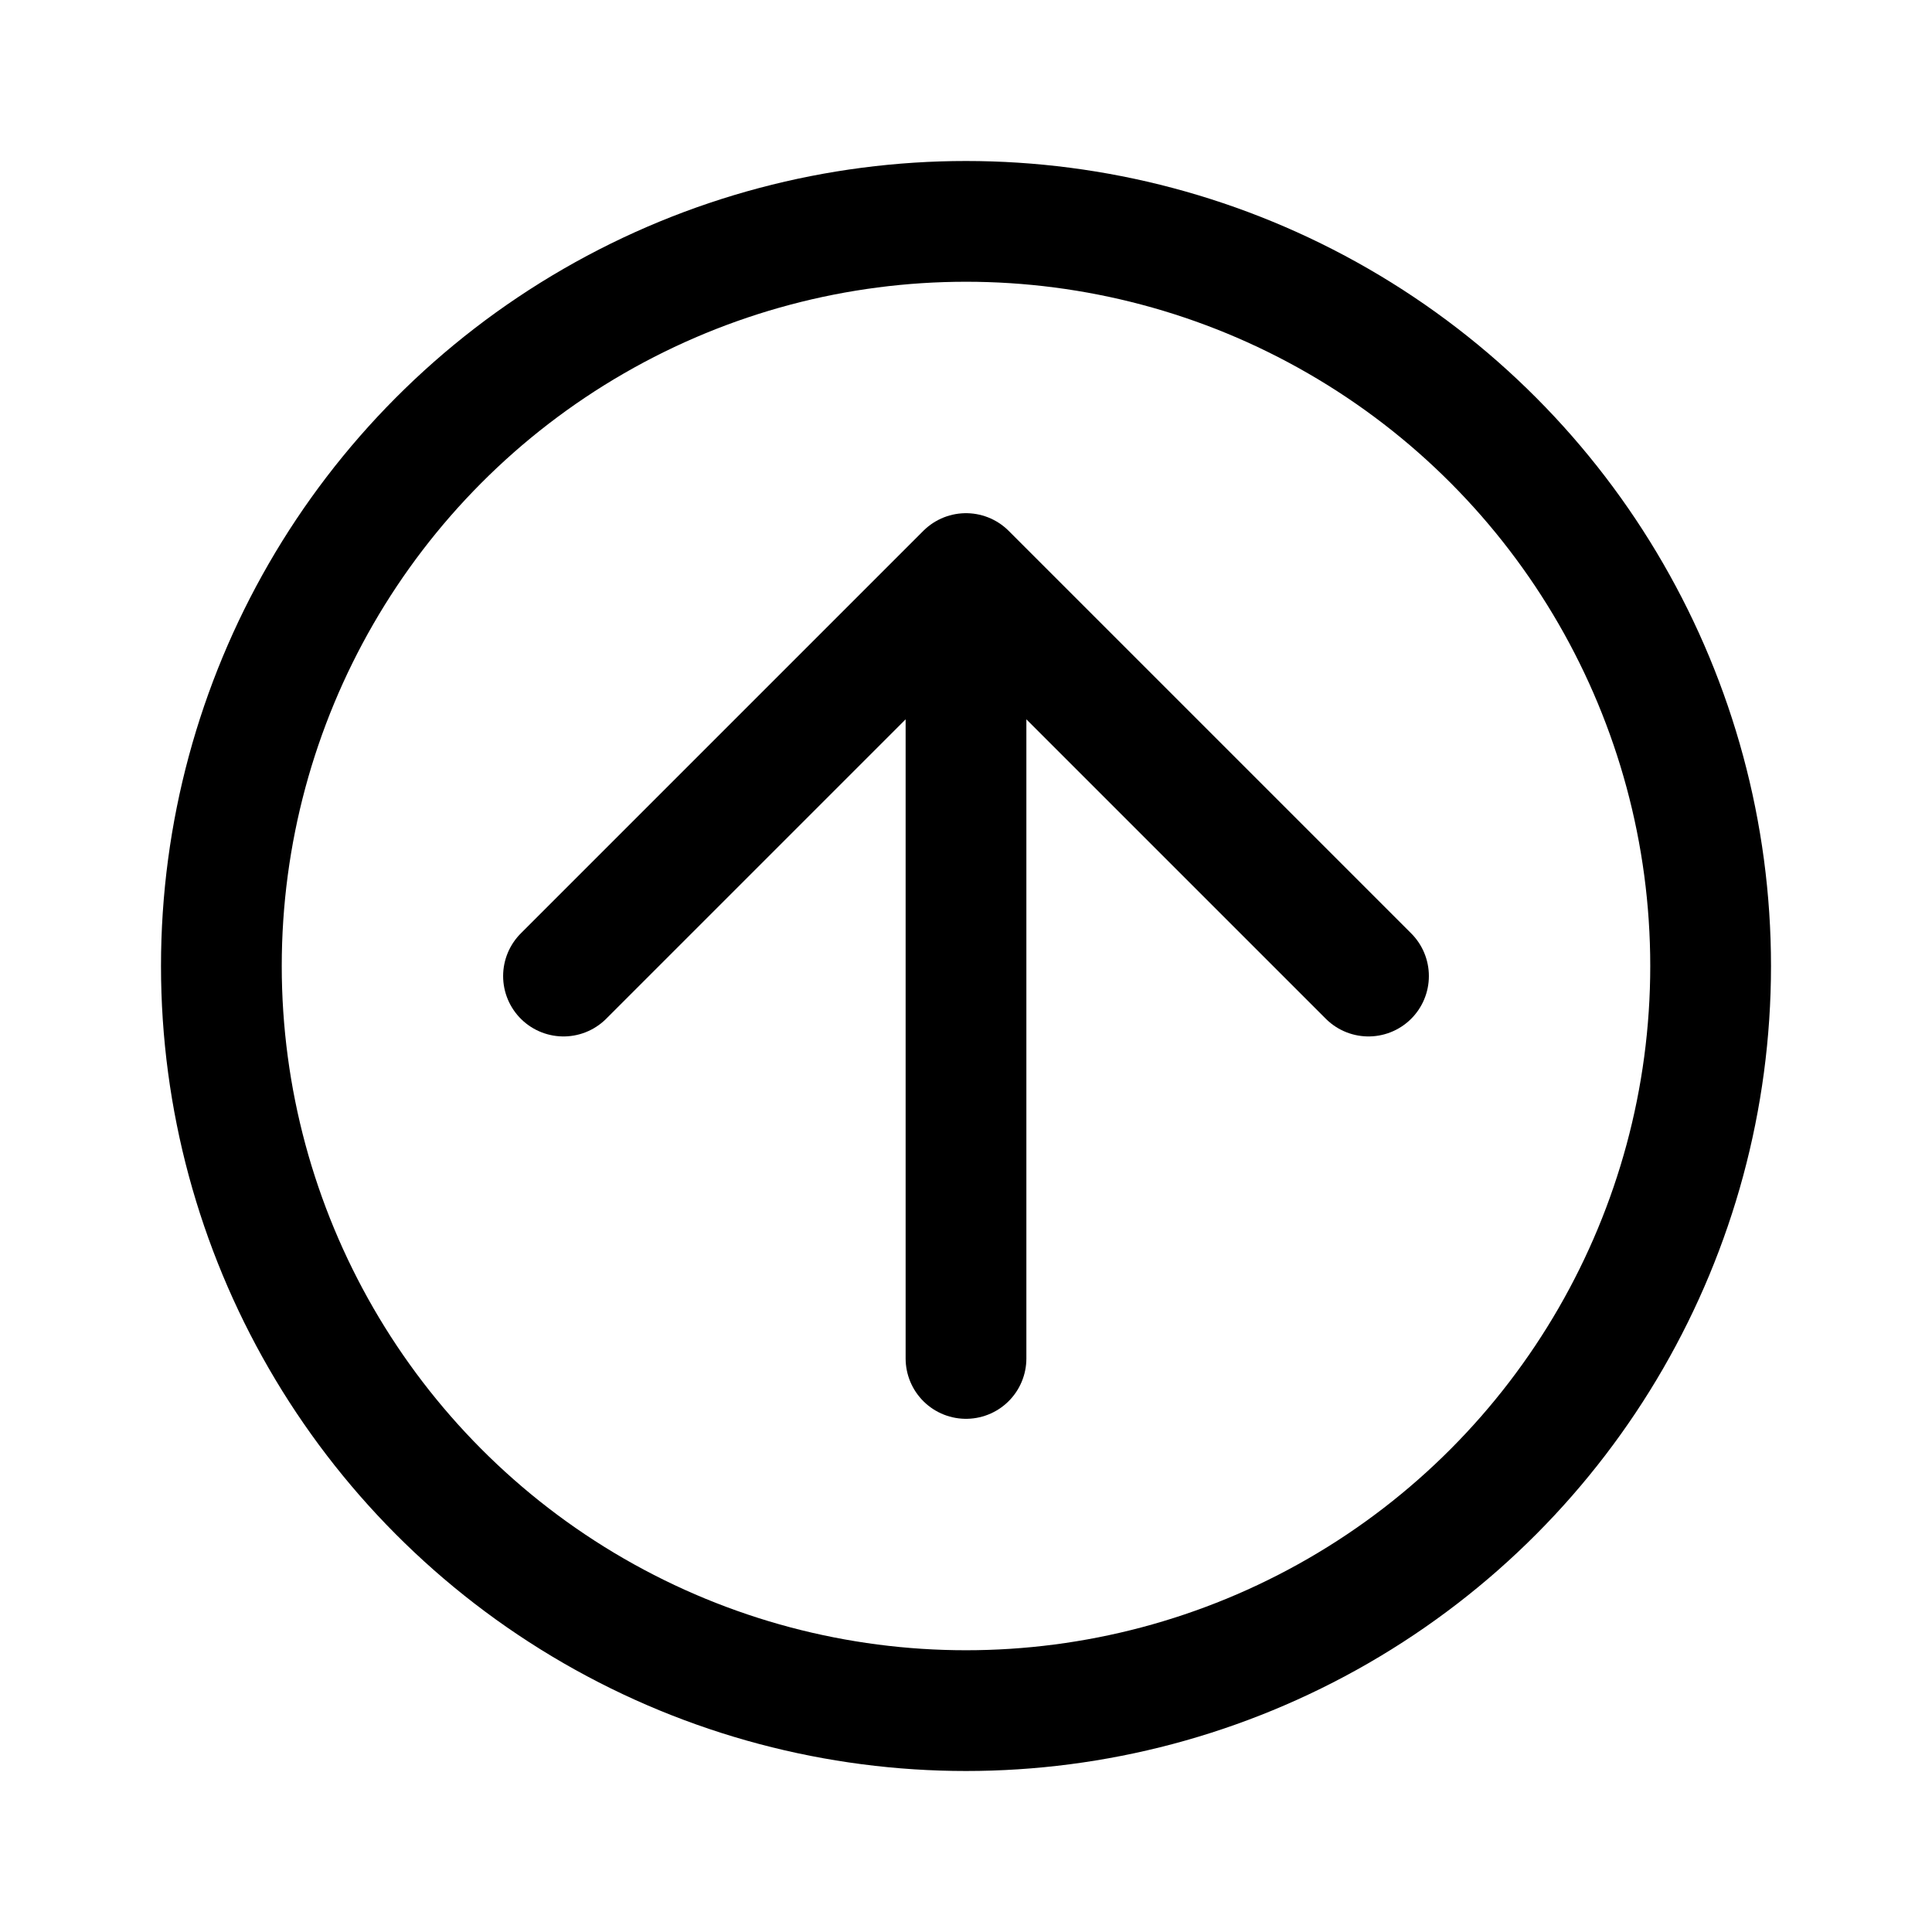 <svg width="192" height="192" viewBox="0 0 192 192" fill="none" xmlns="http://www.w3.org/2000/svg"><path d="M96 57v78M56 97l40-40 40 40" stroke="#000" stroke-width="12" stroke-linecap="round" stroke-linejoin="round"/><circle cx="96" cy="96" r="74" stroke="#000" stroke-width="12" stroke-linecap="round" stroke-linejoin="round"/></svg>